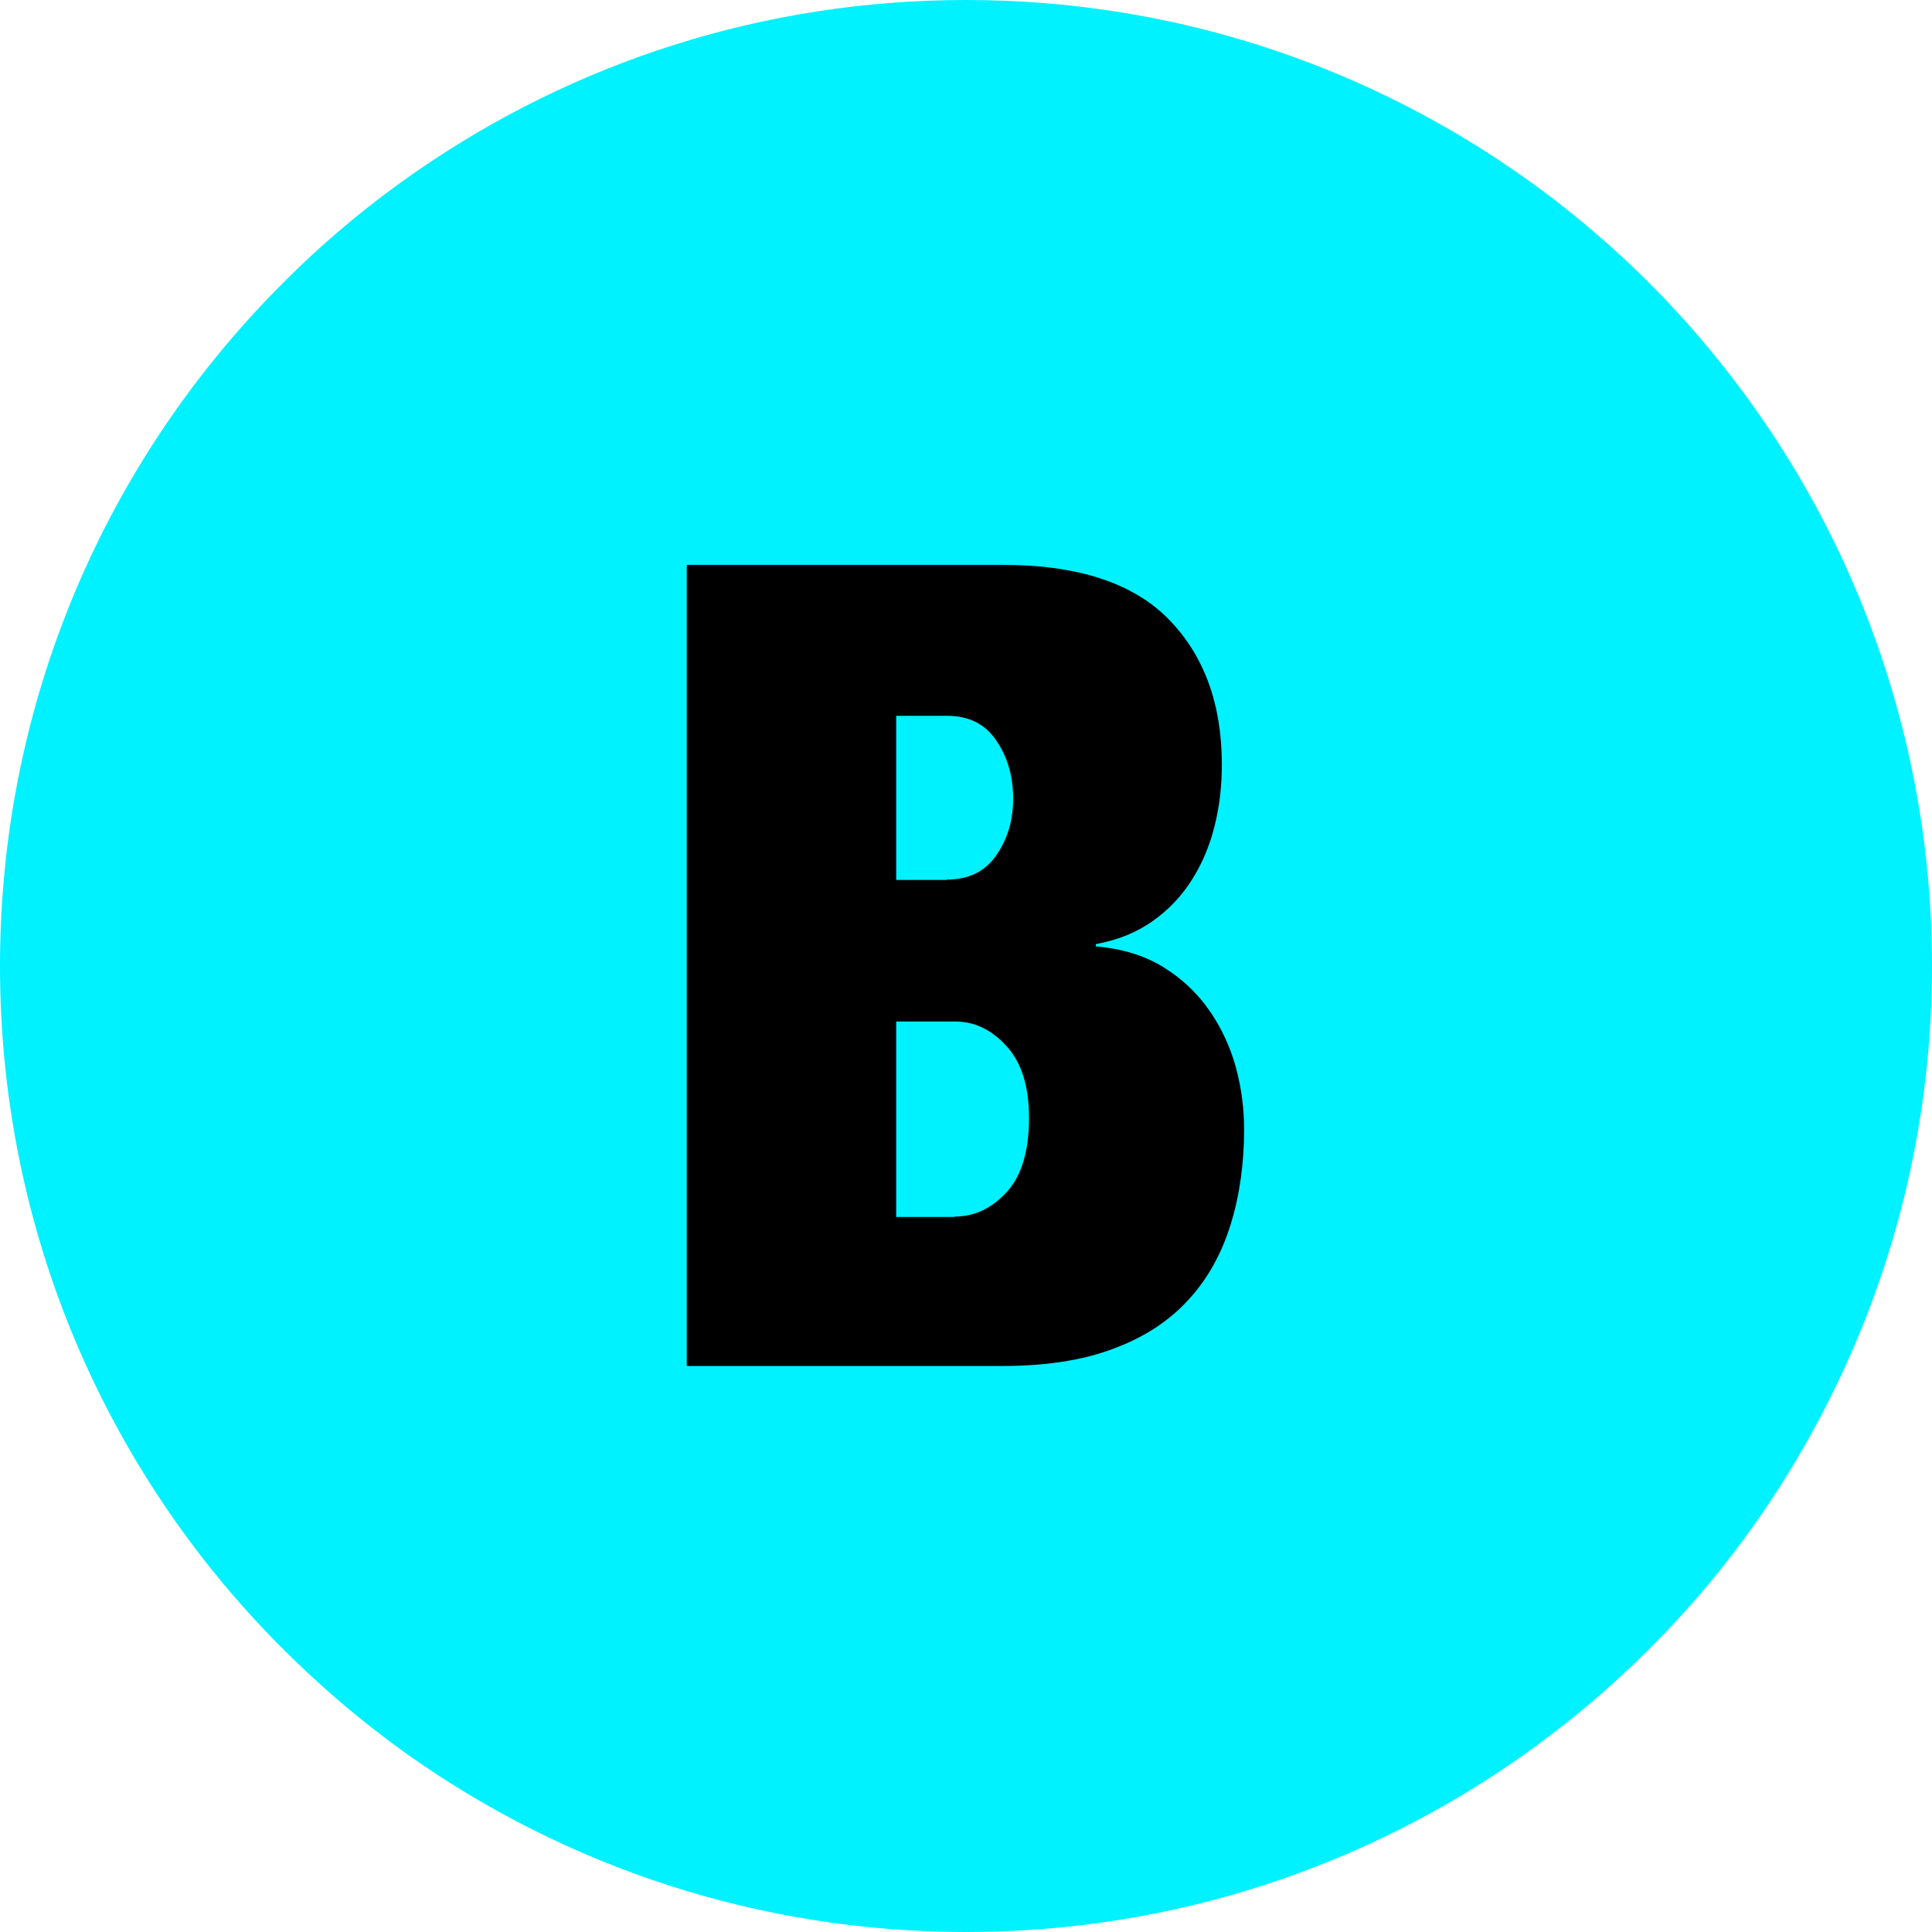 <?xml version="1.0" encoding="utf-8"?>
<!-- Generator: Adobe Illustrator 24.2.0, SVG Export Plug-In . SVG Version: 6.00 Build 0)  -->
<svg version="1.1" id="Capa_1" xmlns="http://www.w3.org/2000/svg" xmlns:xlink="http://www.w3.org/1999/xlink" x="0px" y="0px"
	 viewBox="0 0 512 512" style="enable-background:new 0 0 512 512;" xml:space="preserve">
<style type="text/css">
	.st0{fill:#00F1FF;}
	.st1{enable-background:new    ;}
</style>
<path class="st0" d="M512,256c0,33.4-6.4,65.2-18,94.4c-6.2,15.6-13.9,30.5-22.9,44.5c-11.2,17.4-24.5,33.3-39.5,47.4
	c-8.8,8.3-18.1,15.9-28,22.9C361.8,494.7,310.9,512,256,512s-105.8-17.3-147.5-46.7C96.1,456.5,84.6,446.7,74,436
	C28.2,389.8,0,326.2,0,256S28.2,122.2,74,76c11.2-11.4,23.5-21.7,36.7-30.8C152,16.7,202,0,256,0s104,16.7,145.3,45.2
	c10.1,6.9,19.6,14.6,28.6,22.9c15.7,14.5,29.5,31,41.2,49c9,13.9,16.7,28.8,22.9,44.4C505.6,190.8,512,222.6,512,256z"/>
<g class="st1">
	<path d="M265.8,149.7c19.8,0,34.5,4.8,43.9,14.4c9.4,9.6,14.1,22.5,14.1,38.5c0,5.6-0.6,11-1.9,16.2c-1.3,5.3-3.3,10-6,14.3
		c-2.7,4.3-6.1,7.9-10.3,10.9c-4.2,3-9.2,5.1-15.2,6.2v0.6c6.9,0.6,12.9,2.4,17.9,5.5c5,3.1,9,6.9,12.2,11.5c3.2,4.6,5.5,9.6,7,15
		c1.5,5.5,2.2,11,2.2,16.5c0,9.1-1.2,17.6-3.6,25.3c-2.4,7.7-6.1,14.4-11.2,19.9c-5.1,5.6-11.7,9.9-19.8,12.9
		c-8.1,3.1-18,4.6-29.5,4.6h-83.6V149.7H265.8z M250.9,233.1c5.8,0,10.1-2.1,13.1-6.4c3-4.3,4.5-9.3,4.5-15c0-6-1.5-11.1-4.5-15.5
		c-3-4.4-7.3-6.5-13.1-6.5h-13.4v43.5H250.9z M253,322.4c5.2,0,9.7-2.1,13.7-6.4c4-4.3,6-10.9,6-19.8c0-8.3-2-14.7-6-19
		c-4-4.4-8.5-6.5-13.7-6.5h-15.5v51.8H253z"/>
</g>
</svg>

